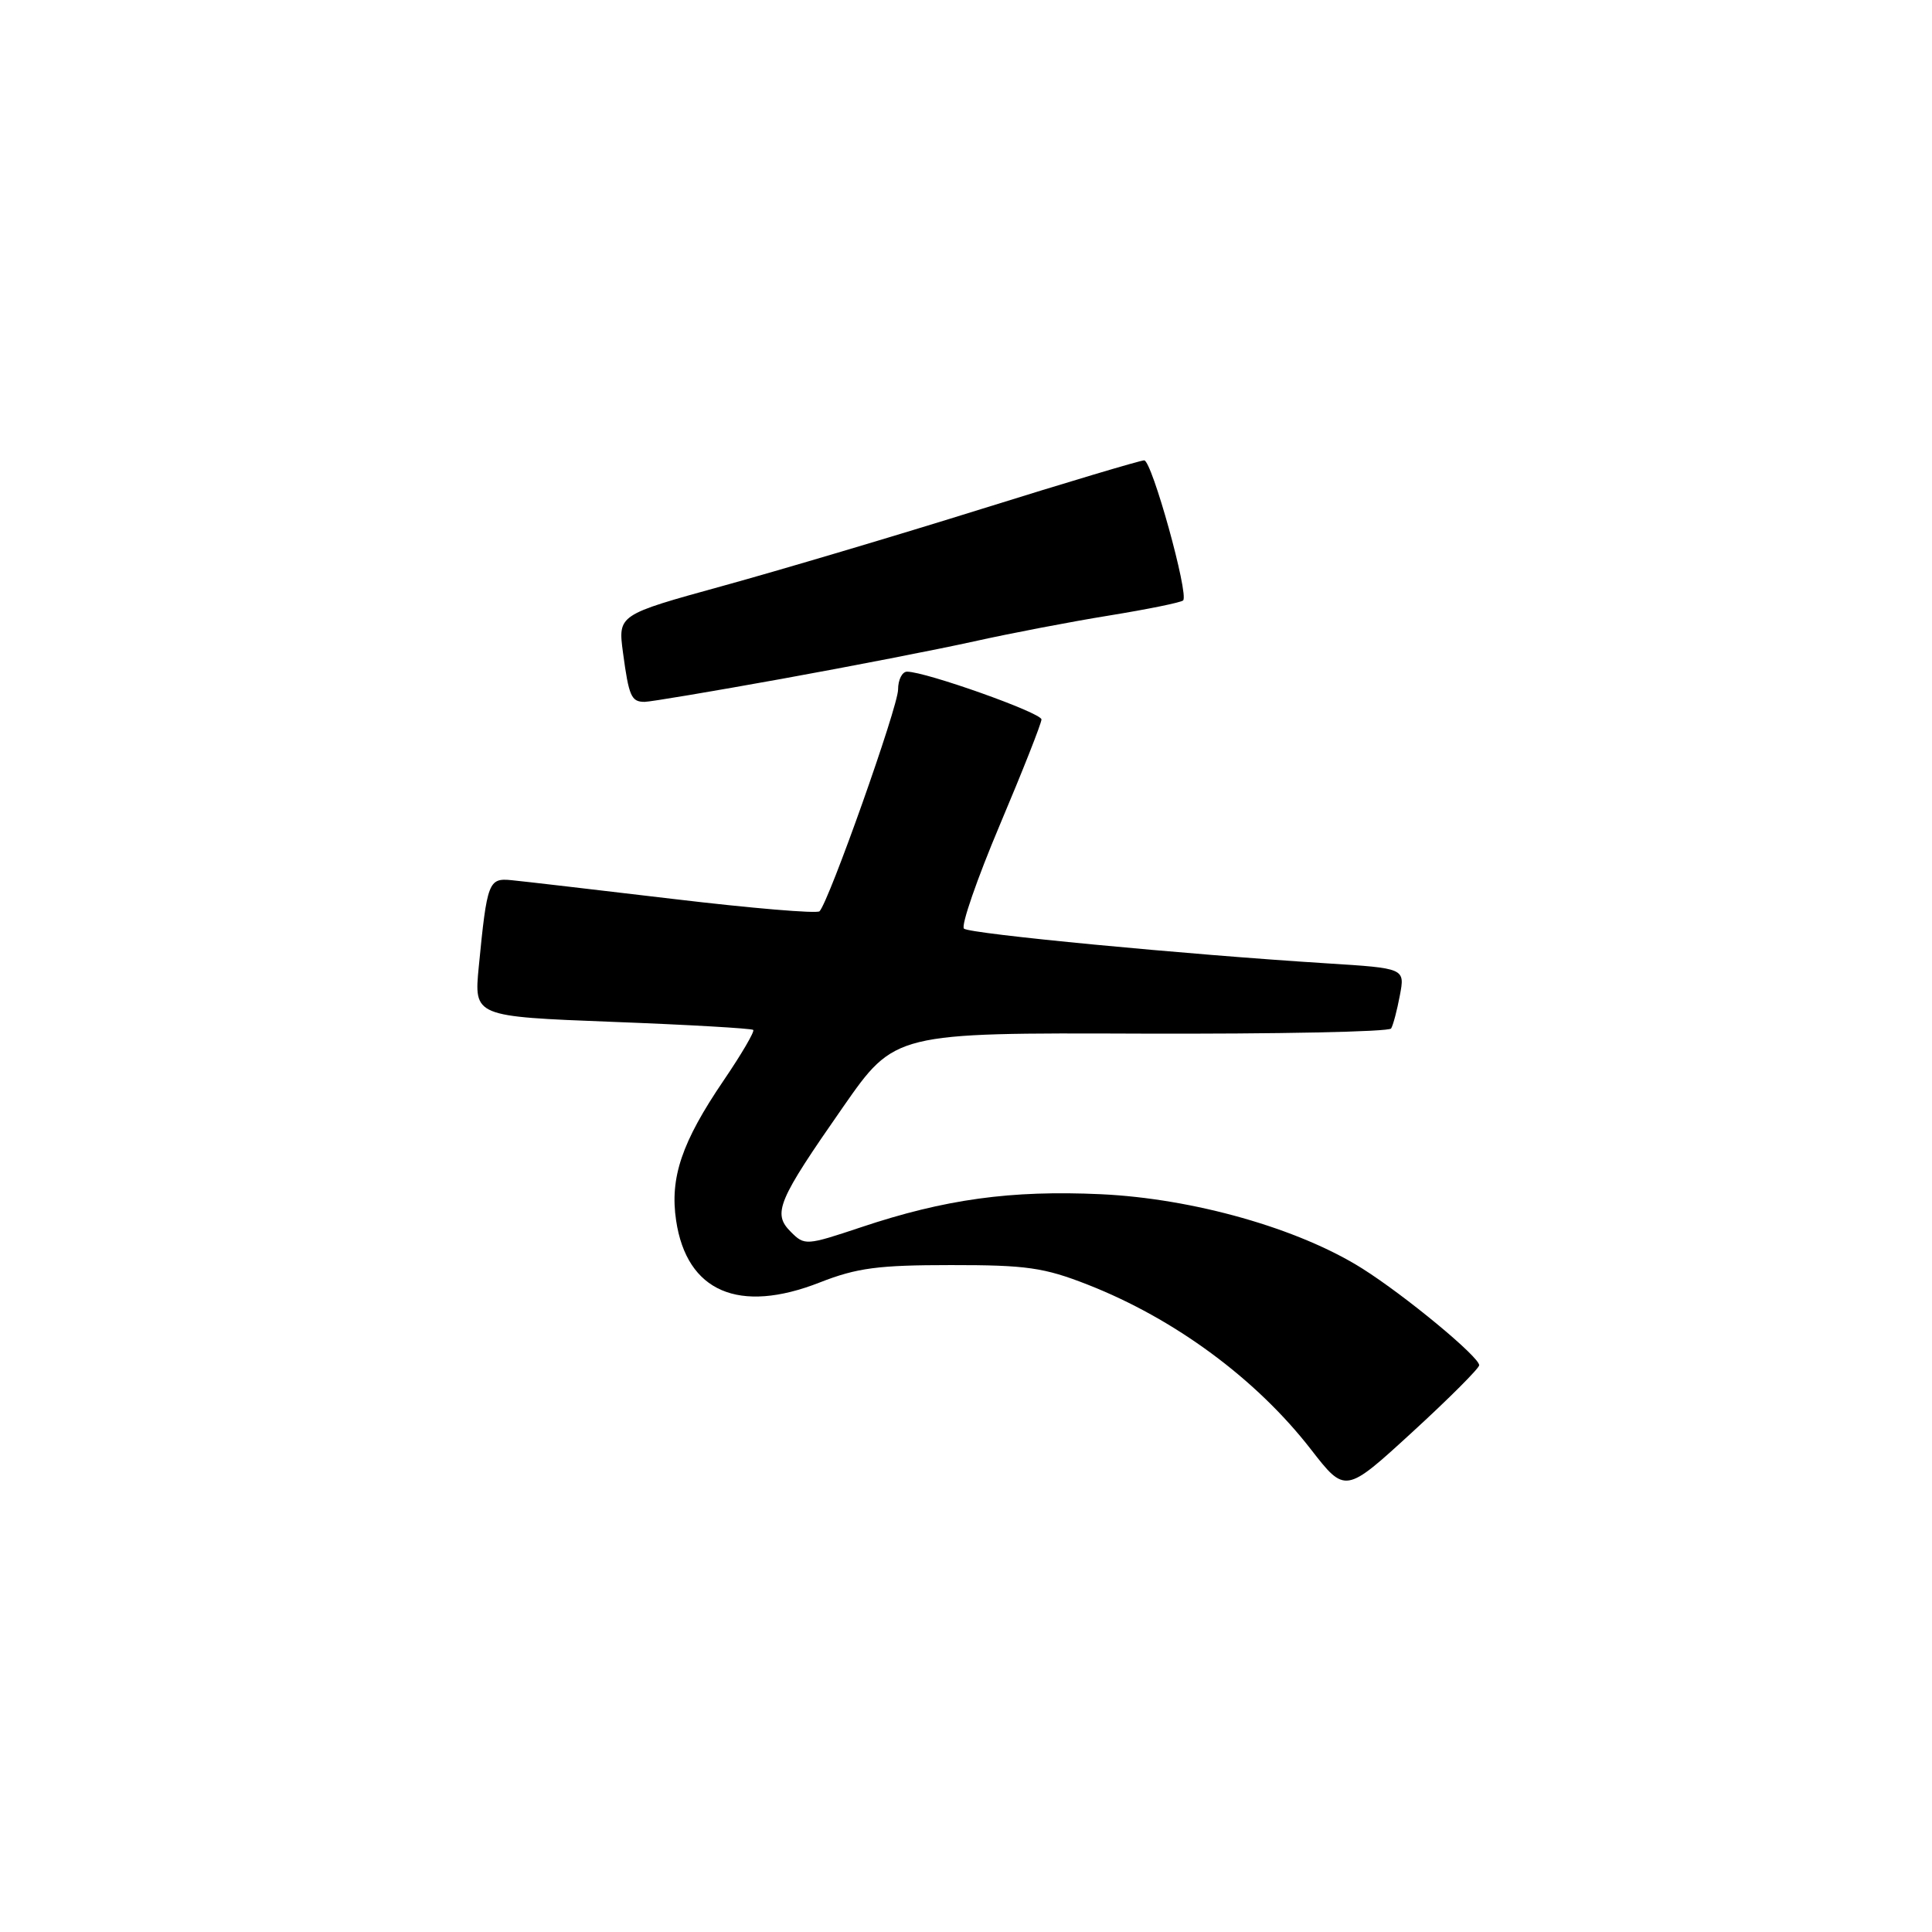 <?xml version="1.0" encoding="UTF-8" standalone="no"?>
<!DOCTYPE svg PUBLIC "-//W3C//DTD SVG 1.1//EN" "http://www.w3.org/Graphics/SVG/1.1/DTD/svg11.dtd" >
<svg xmlns="http://www.w3.org/2000/svg" xmlns:xlink="http://www.w3.org/1999/xlink" version="1.1" viewBox="0 0 256 256">
 <g >
 <path fill="currentColor"
d=" M 196.00 180.90 C 196.00 179.78 186.18 171.66 180.50 168.08 C 172.07 162.77 158.13 158.81 145.87 158.24 C 133.94 157.69 125.19 158.90 114.08 162.62 C 106.83 165.04 106.61 165.06 104.79 163.23 C 102.33 160.78 103.02 159.15 111.72 146.67 C 118.57 136.84 118.57 136.84 151.20 136.96 C 169.15 137.02 184.06 136.72 184.33 136.28 C 184.60 135.84 185.12 133.87 185.49 131.89 C 186.17 128.30 186.17 128.30 175.83 127.65 C 157.04 126.47 128.51 123.74 127.73 123.05 C 127.31 122.67 129.45 116.49 132.48 109.31 C 135.52 102.12 138.00 95.83 138.00 95.33 C 138.00 94.45 122.66 89.00 120.19 89.00 C 119.54 89.00 119.00 90.07 119.00 91.37 C 119.00 93.64 109.83 119.50 108.59 120.75 C 108.25 121.08 99.55 120.35 89.24 119.12 C 78.93 117.90 69.28 116.77 67.79 116.63 C 64.73 116.32 64.54 116.83 63.44 128.09 C 62.80 134.69 62.80 134.69 81.12 135.40 C 91.19 135.78 99.60 136.27 99.81 136.47 C 100.01 136.68 98.25 139.69 95.89 143.16 C 90.33 151.34 88.74 156.05 89.59 161.73 C 91.00 171.16 97.91 174.14 108.63 169.93 C 113.55 168.00 116.37 167.63 126.00 167.63 C 136.02 167.62 138.35 167.96 144.12 170.22 C 155.63 174.73 166.44 182.70 173.68 192.02 C 178.25 197.91 178.25 197.91 187.13 189.77 C 192.01 185.30 196.00 181.30 196.00 180.90 Z  M 103.54 89.96 C 112.78 88.29 124.27 86.05 129.06 84.99 C 133.86 83.92 141.95 82.37 147.03 81.55 C 152.12 80.72 156.50 79.83 156.77 79.56 C 157.56 78.77 152.63 61.00 151.61 61.00 C 151.10 61.00 141.42 63.89 130.09 67.43 C 118.77 70.97 103.28 75.57 95.69 77.66 C 81.88 81.47 81.88 81.47 82.55 86.48 C 83.33 92.29 83.65 93.00 85.42 93.00 C 86.14 93.00 94.29 91.63 103.54 89.96 Z "/>
</g>
</svg>